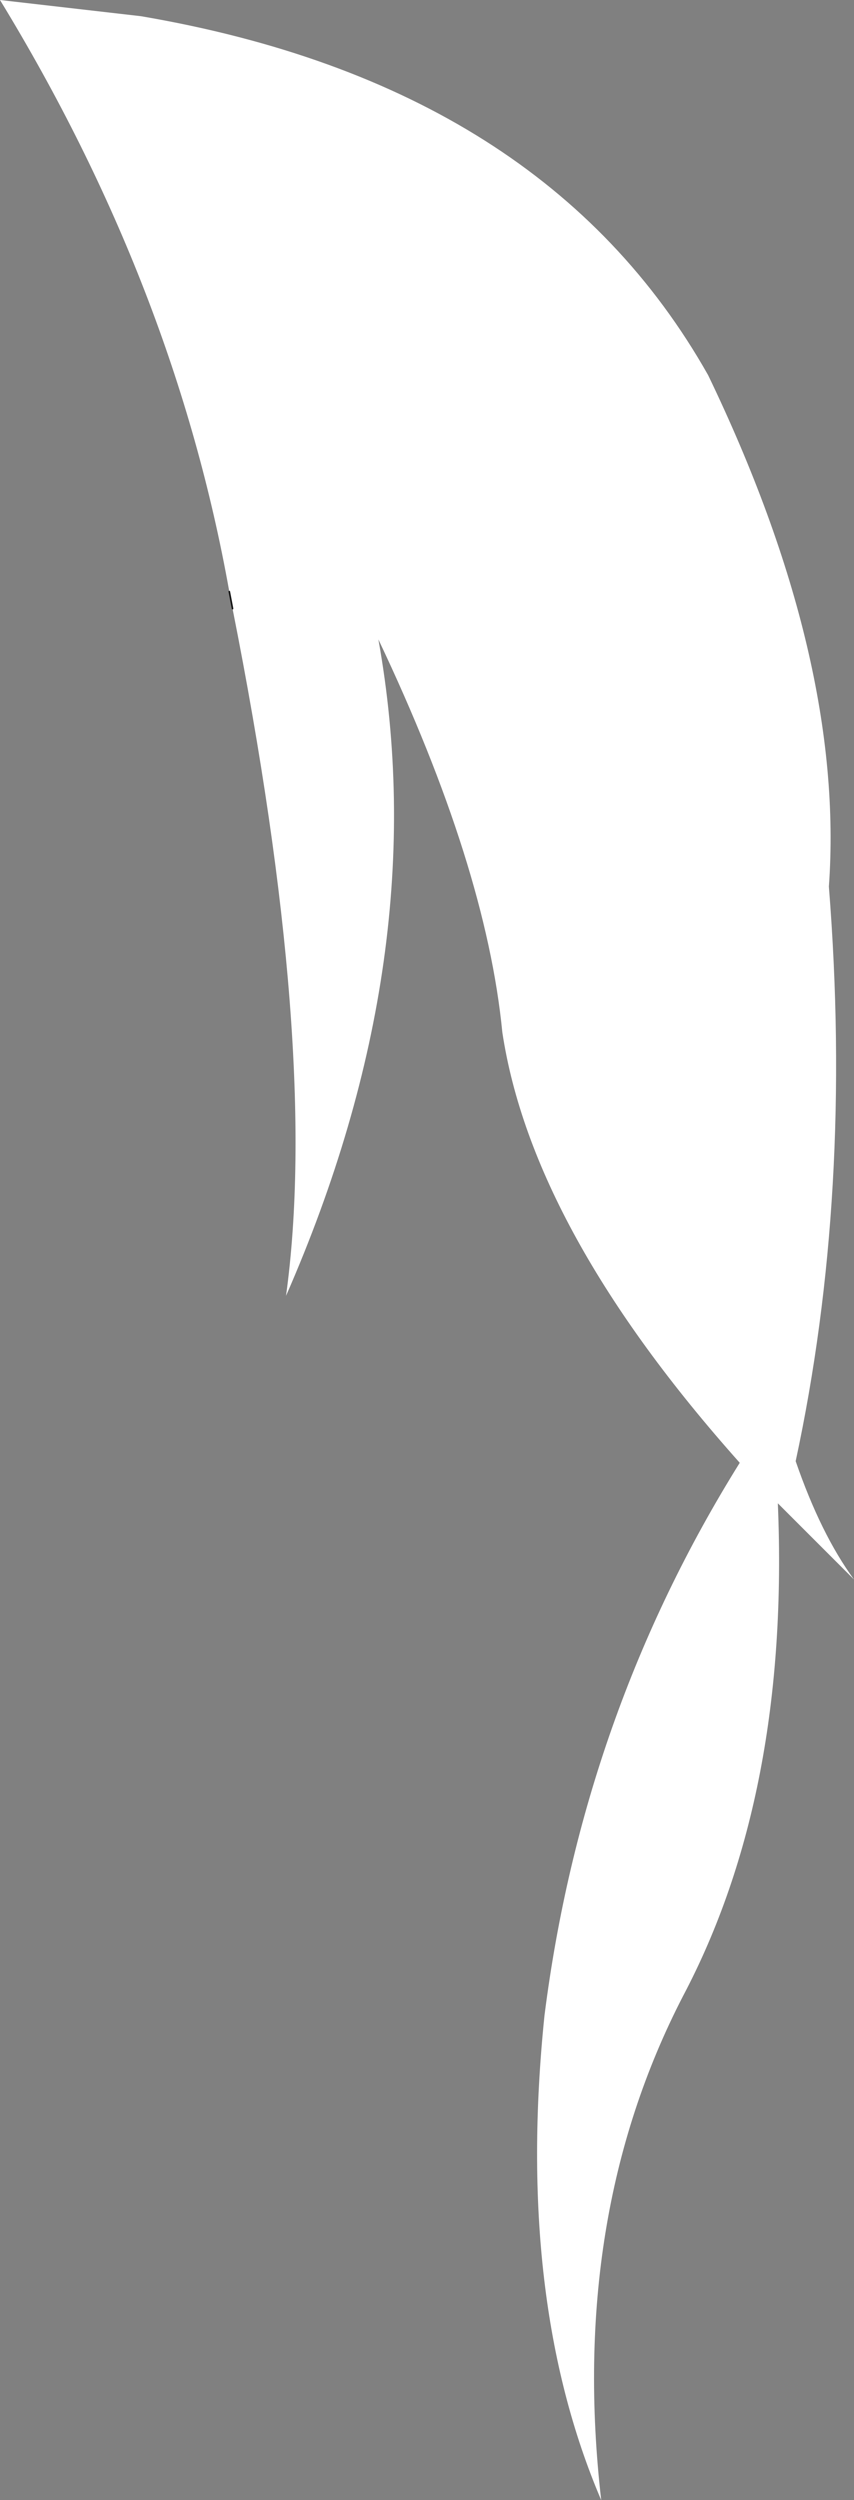 <?xml version="1.0" encoding="UTF-8" standalone="no"?>
<svg xmlns:xlink="http://www.w3.org/1999/xlink" height="154.25px" width="52.7px" xmlns="http://www.w3.org/2000/svg">
  <rect width="100%" height="100%" fill="#808080" stroke="none"/>
  <g transform="matrix(1.0, 0.0, 0.0, 1.0, 1.05, 89.2)">
    <path d="M13.3 -51.65 L13.1 -52.7 Q9.75 -71.5 -1.05 -89.2 L7.65 -88.2 Q32.55 -83.95 42.65 -66.05 51.1 -48.5 50.1 -34.5 51.6 -15.55 48.05 0.95 49.6 5.45 51.65 8.25 L46.95 3.55 Q47.7 21.45 41.1 33.95 34.05 47.6 36.05 65.05 30.75 52.65 32.55 35.15 34.9 16.6 44.6 1.05 31.8 -13.3 29.95 -25.5 28.95 -35.75 22.3 -49.75 25.8 -30.25 16.6 -9.25 18.7 -24.45 13.3 -51.65" fill="#ffffff" fill-rule="evenodd" stroke="none"/>
    <path d="M13.1 -52.7 L13.3 -51.65" fill="none" stroke="#151515" stroke-linecap="round" stroke-linejoin="round" stroke-width="0.1"/>
  </g>
</svg>
